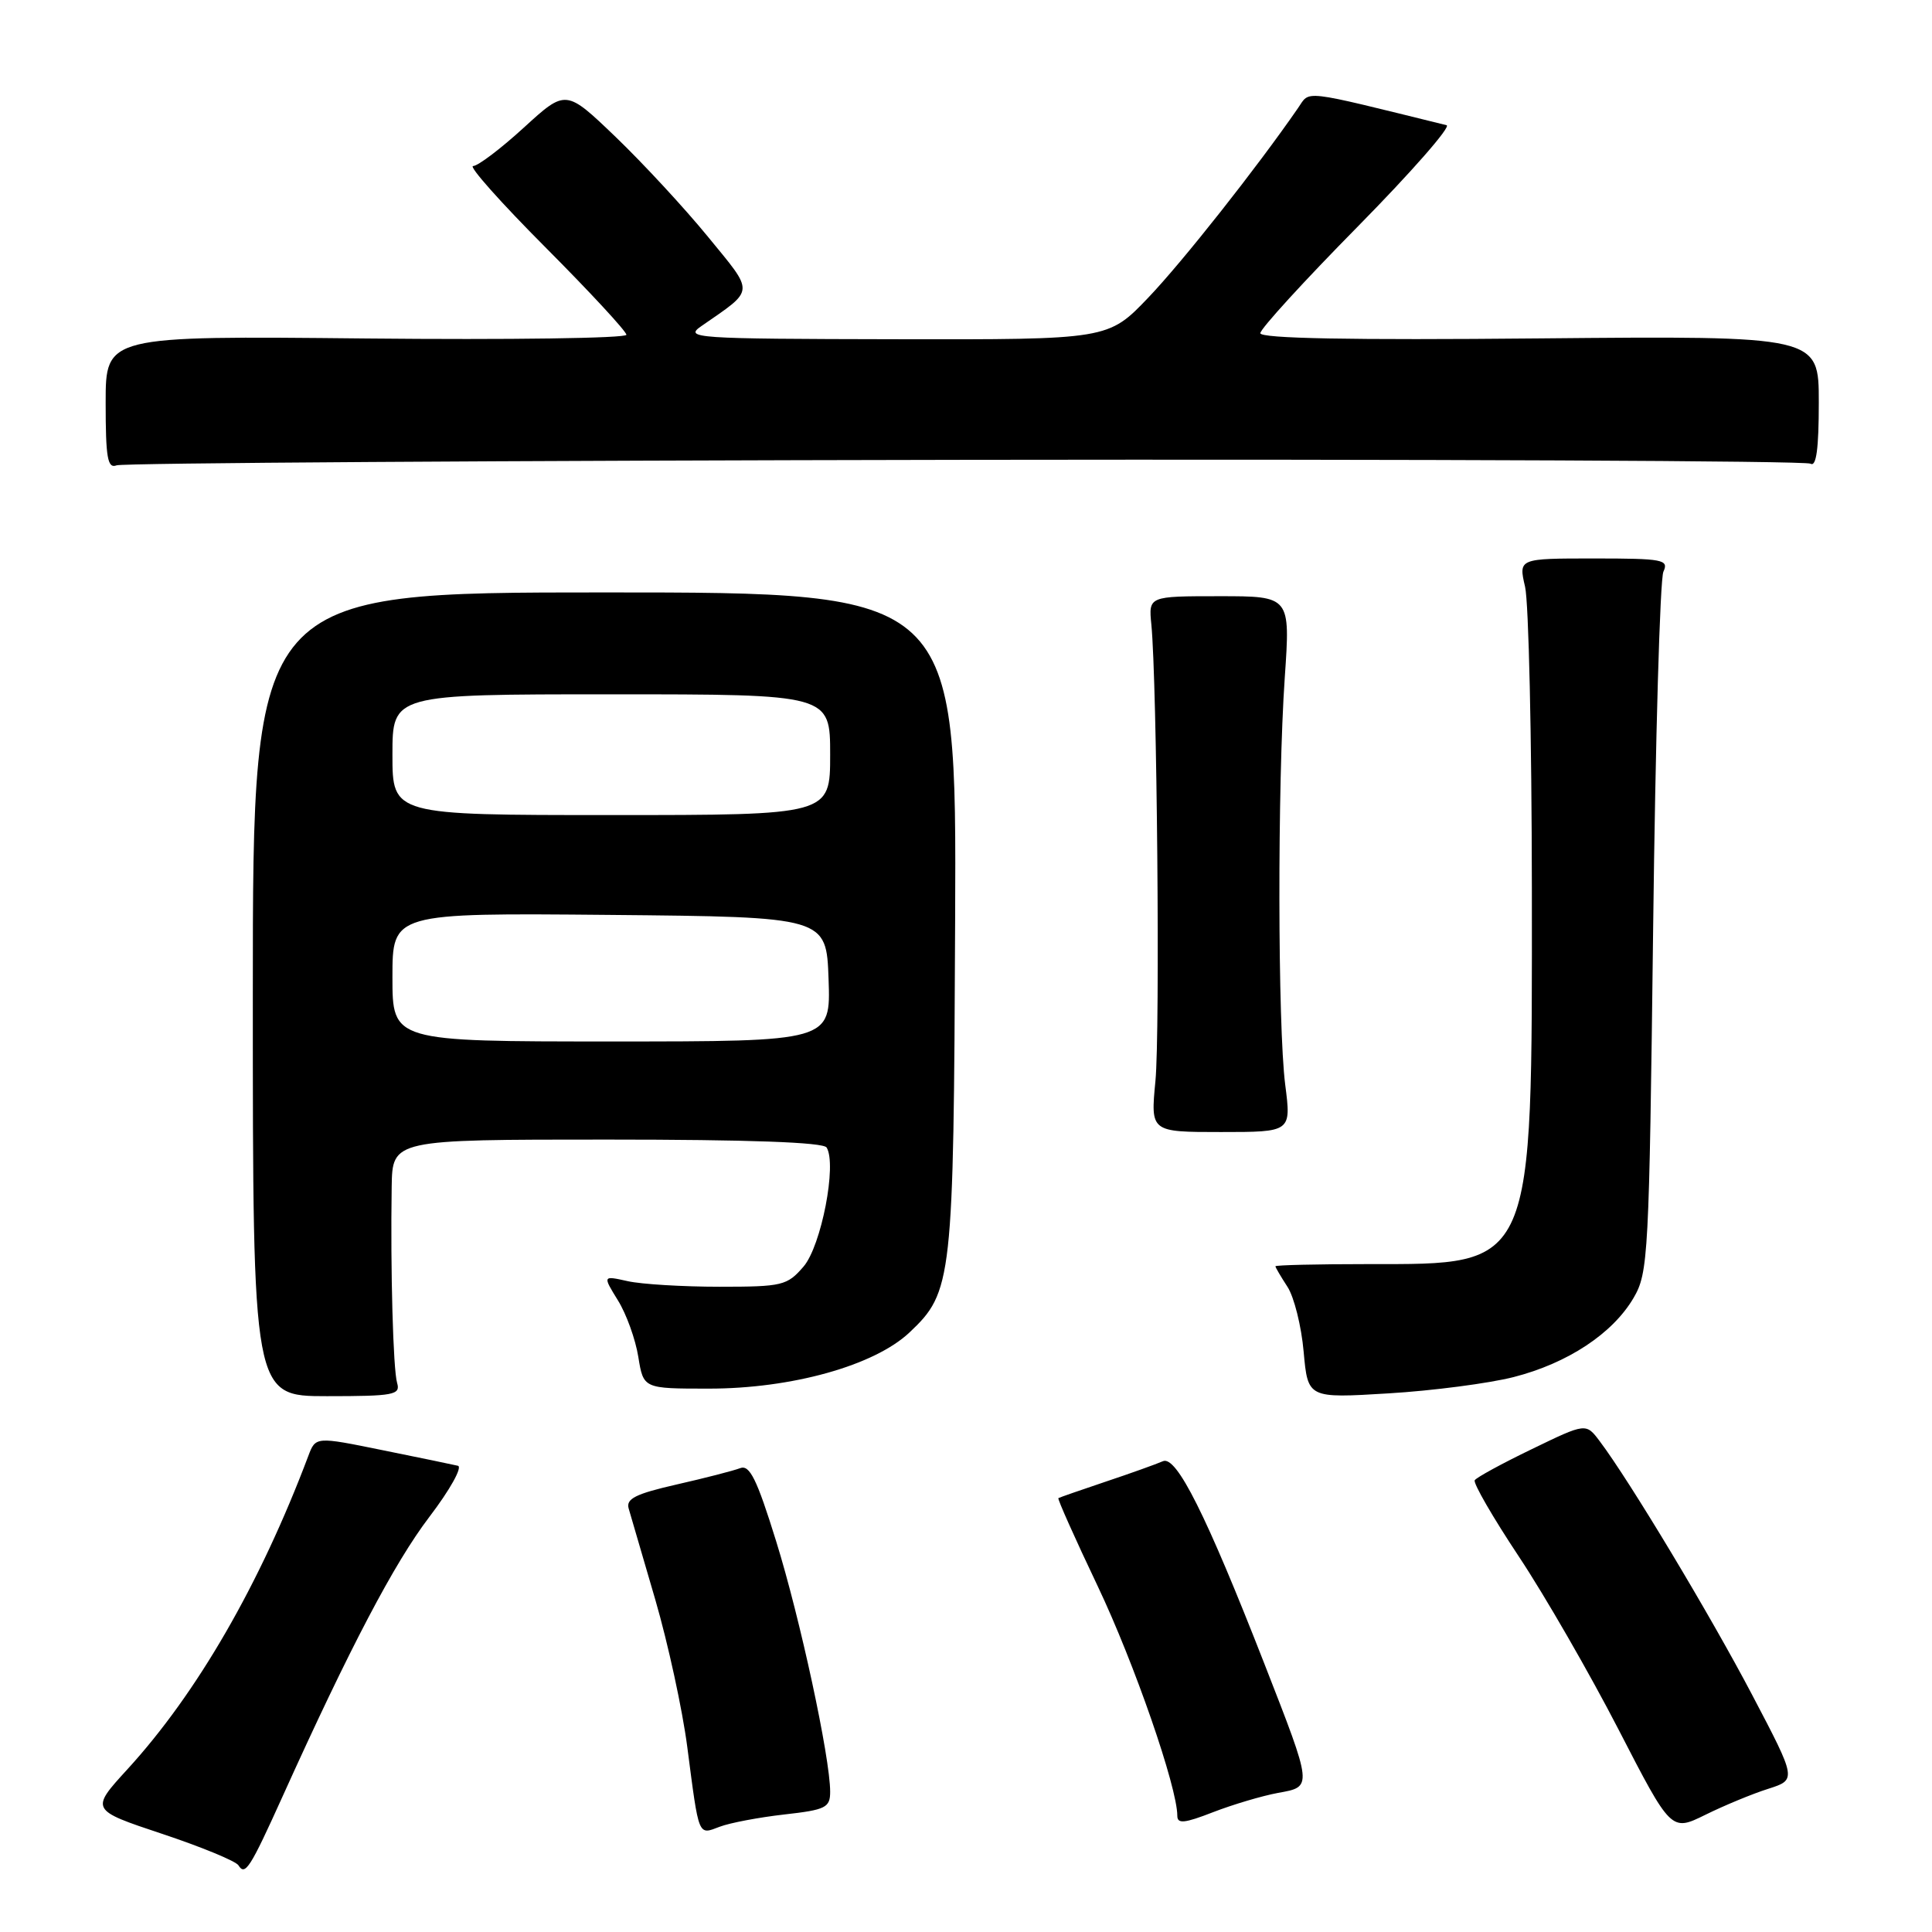 <?xml version="1.0" encoding="UTF-8" standalone="no"?>
<!DOCTYPE svg PUBLIC "-//W3C//DTD SVG 1.1//EN" "http://www.w3.org/Graphics/SVG/1.1/DTD/svg11.dtd" >
<svg xmlns="http://www.w3.org/2000/svg" xmlns:xlink="http://www.w3.org/1999/xlink" version="1.1" viewBox="0 0 256 256">
 <g >
 <path fill="currentColor"
d=" M 37.46 238.00 C 46.36 218.31 52.24 207.11 56.89 201.00 C 59.62 197.42 61.32 194.37 60.67 194.22 C 60.03 194.07 55.52 193.13 50.66 192.15 C 41.82 190.35 41.82 190.35 40.85 192.93 C 34.45 209.90 26.14 224.31 16.91 234.41 C 11.96 239.82 11.96 239.82 21.47 242.99 C 26.70 244.73 31.26 246.61 31.60 247.17 C 32.48 248.59 33.13 247.58 37.46 238.00 Z  M 103.91 240.43 C 109.43 239.81 110.00 239.52 110.00 237.41 C 110.00 232.89 106.01 214.39 102.84 204.21 C 100.28 195.96 99.33 194.05 98.07 194.54 C 97.21 194.87 93.42 195.85 89.67 196.70 C 84.23 197.94 82.93 198.59 83.30 199.88 C 83.56 200.77 85.15 206.22 86.84 212.00 C 88.52 217.78 90.43 226.55 91.07 231.50 C 92.64 243.54 92.47 243.15 95.37 242.05 C 96.71 241.54 100.56 240.81 103.91 240.43 Z  M 234.29 237.03 C 238.07 235.82 238.07 235.82 232.19 224.62 C 226.60 213.97 215.92 196.20 211.98 190.98 C 210.15 188.54 210.15 188.54 202.99 192.01 C 199.05 193.91 195.64 195.77 195.41 196.14 C 195.18 196.51 197.81 201.06 201.25 206.24 C 204.69 211.42 210.64 221.75 214.47 229.18 C 221.44 242.70 221.44 242.70 225.97 240.47 C 228.46 239.24 232.20 237.69 234.29 237.03 Z  M 169.34 237.57 C 173.95 236.74 173.97 236.94 167.55 220.49 C 159.84 200.75 155.88 192.82 154.09 193.62 C 153.22 194.00 149.80 195.23 146.50 196.33 C 143.20 197.44 140.38 198.42 140.24 198.51 C 140.10 198.60 142.44 203.85 145.45 210.17 C 150.30 220.37 156.00 236.82 156.00 240.60 C 156.00 241.70 156.95 241.60 160.75 240.12 C 163.36 239.11 167.23 237.96 169.34 237.57 Z  M 52.62 183.25 C 52.09 181.45 51.73 168.34 51.90 157.25 C 52.00 151.00 52.00 151.00 80.44 151.00 C 99.28 151.00 109.10 151.36 109.53 152.05 C 110.92 154.29 108.82 165.09 106.48 167.82 C 104.30 170.35 103.68 170.50 95.34 170.50 C 90.48 170.50 85.00 170.17 83.17 169.76 C 79.85 169.02 79.85 169.02 81.88 172.31 C 83.00 174.11 84.21 177.48 84.58 179.80 C 85.26 184.00 85.26 184.00 93.88 184.00 C 104.90 184.01 115.86 180.94 120.51 176.56 C 126.20 171.19 126.36 169.74 126.56 122.00 C 126.75 78.50 126.75 78.50 80.12 78.50 C 33.50 78.50 33.50 78.50 33.50 131.75 C 33.50 185.00 33.50 185.00 43.32 185.00 C 52.20 185.00 53.09 184.83 52.62 183.25 Z  M 200.56 182.47 C 207.72 180.64 213.68 176.71 216.45 171.99 C 218.41 168.65 218.52 166.52 219.05 123.00 C 219.35 97.97 219.96 76.71 220.41 75.75 C 221.15 74.15 220.38 74.00 211.21 74.00 C 201.21 74.00 201.21 74.00 202.08 77.75 C 202.56 79.81 202.96 97.73 202.98 117.57 C 203.01 168.42 203.41 167.50 181.25 167.50 C 174.51 167.50 169.00 167.63 169.00 167.79 C 169.00 167.94 169.72 169.16 170.59 170.50 C 171.47 171.84 172.44 175.71 172.74 179.11 C 173.30 185.28 173.30 185.28 183.97 184.63 C 189.83 184.28 197.30 183.30 200.56 182.47 Z  M 170.30 143.75 C 169.30 135.90 169.26 103.98 170.24 89.75 C 170.98 79.00 170.98 79.00 161.59 79.00 C 152.19 79.00 152.19 79.00 152.56 82.75 C 153.31 90.38 153.73 136.73 153.10 143.25 C 152.45 150.00 152.45 150.00 161.78 150.00 C 171.10 150.00 171.10 150.00 170.30 143.75 Z  M 127.85 60.93 C 188.87 60.84 239.29 61.06 239.90 61.44 C 240.67 61.91 241.00 59.46 241.00 53.31 C 241.00 44.50 241.00 44.50 204.00 44.84 C 178.92 45.08 167.00 44.85 167.00 44.15 C 167.00 43.58 172.82 37.21 179.93 30.00 C 187.04 22.78 192.32 16.75 191.68 16.59 C 172.15 11.78 173.63 11.96 172.00 14.31 C 166.52 22.25 156.68 34.70 152.17 39.42 C 146.84 45.00 146.84 45.00 118.67 44.95 C 91.87 44.90 90.62 44.81 92.95 43.20 C 100.09 38.24 100.04 38.99 93.79 31.35 C 90.69 27.56 85.19 21.62 81.57 18.14 C 74.98 11.82 74.98 11.82 69.41 16.91 C 66.35 19.71 63.32 22.00 62.69 22.00 C 62.05 22.00 66.36 26.84 72.27 32.77 C 78.17 38.69 83.00 43.91 83.00 44.36 C 83.00 44.82 67.47 45.04 48.50 44.85 C 14.00 44.50 14.00 44.50 14.00 53.36 C 14.00 60.68 14.25 62.12 15.45 61.66 C 16.24 61.35 66.82 61.03 127.85 60.93 Z  M 52.00 129.48 C 52.00 120.97 52.00 120.97 80.75 121.23 C 109.50 121.50 109.50 121.50 109.79 129.75 C 110.08 138.00 110.08 138.00 81.04 138.00 C 52.00 138.00 52.00 138.00 52.00 129.48 Z  M 52.00 100.00 C 52.00 92.00 52.00 92.00 81.00 92.00 C 110.00 92.00 110.00 92.00 110.00 100.00 C 110.00 108.00 110.00 108.00 81.00 108.00 C 52.00 108.00 52.00 108.00 52.00 100.00 Z "/>
</g>
</svg>
